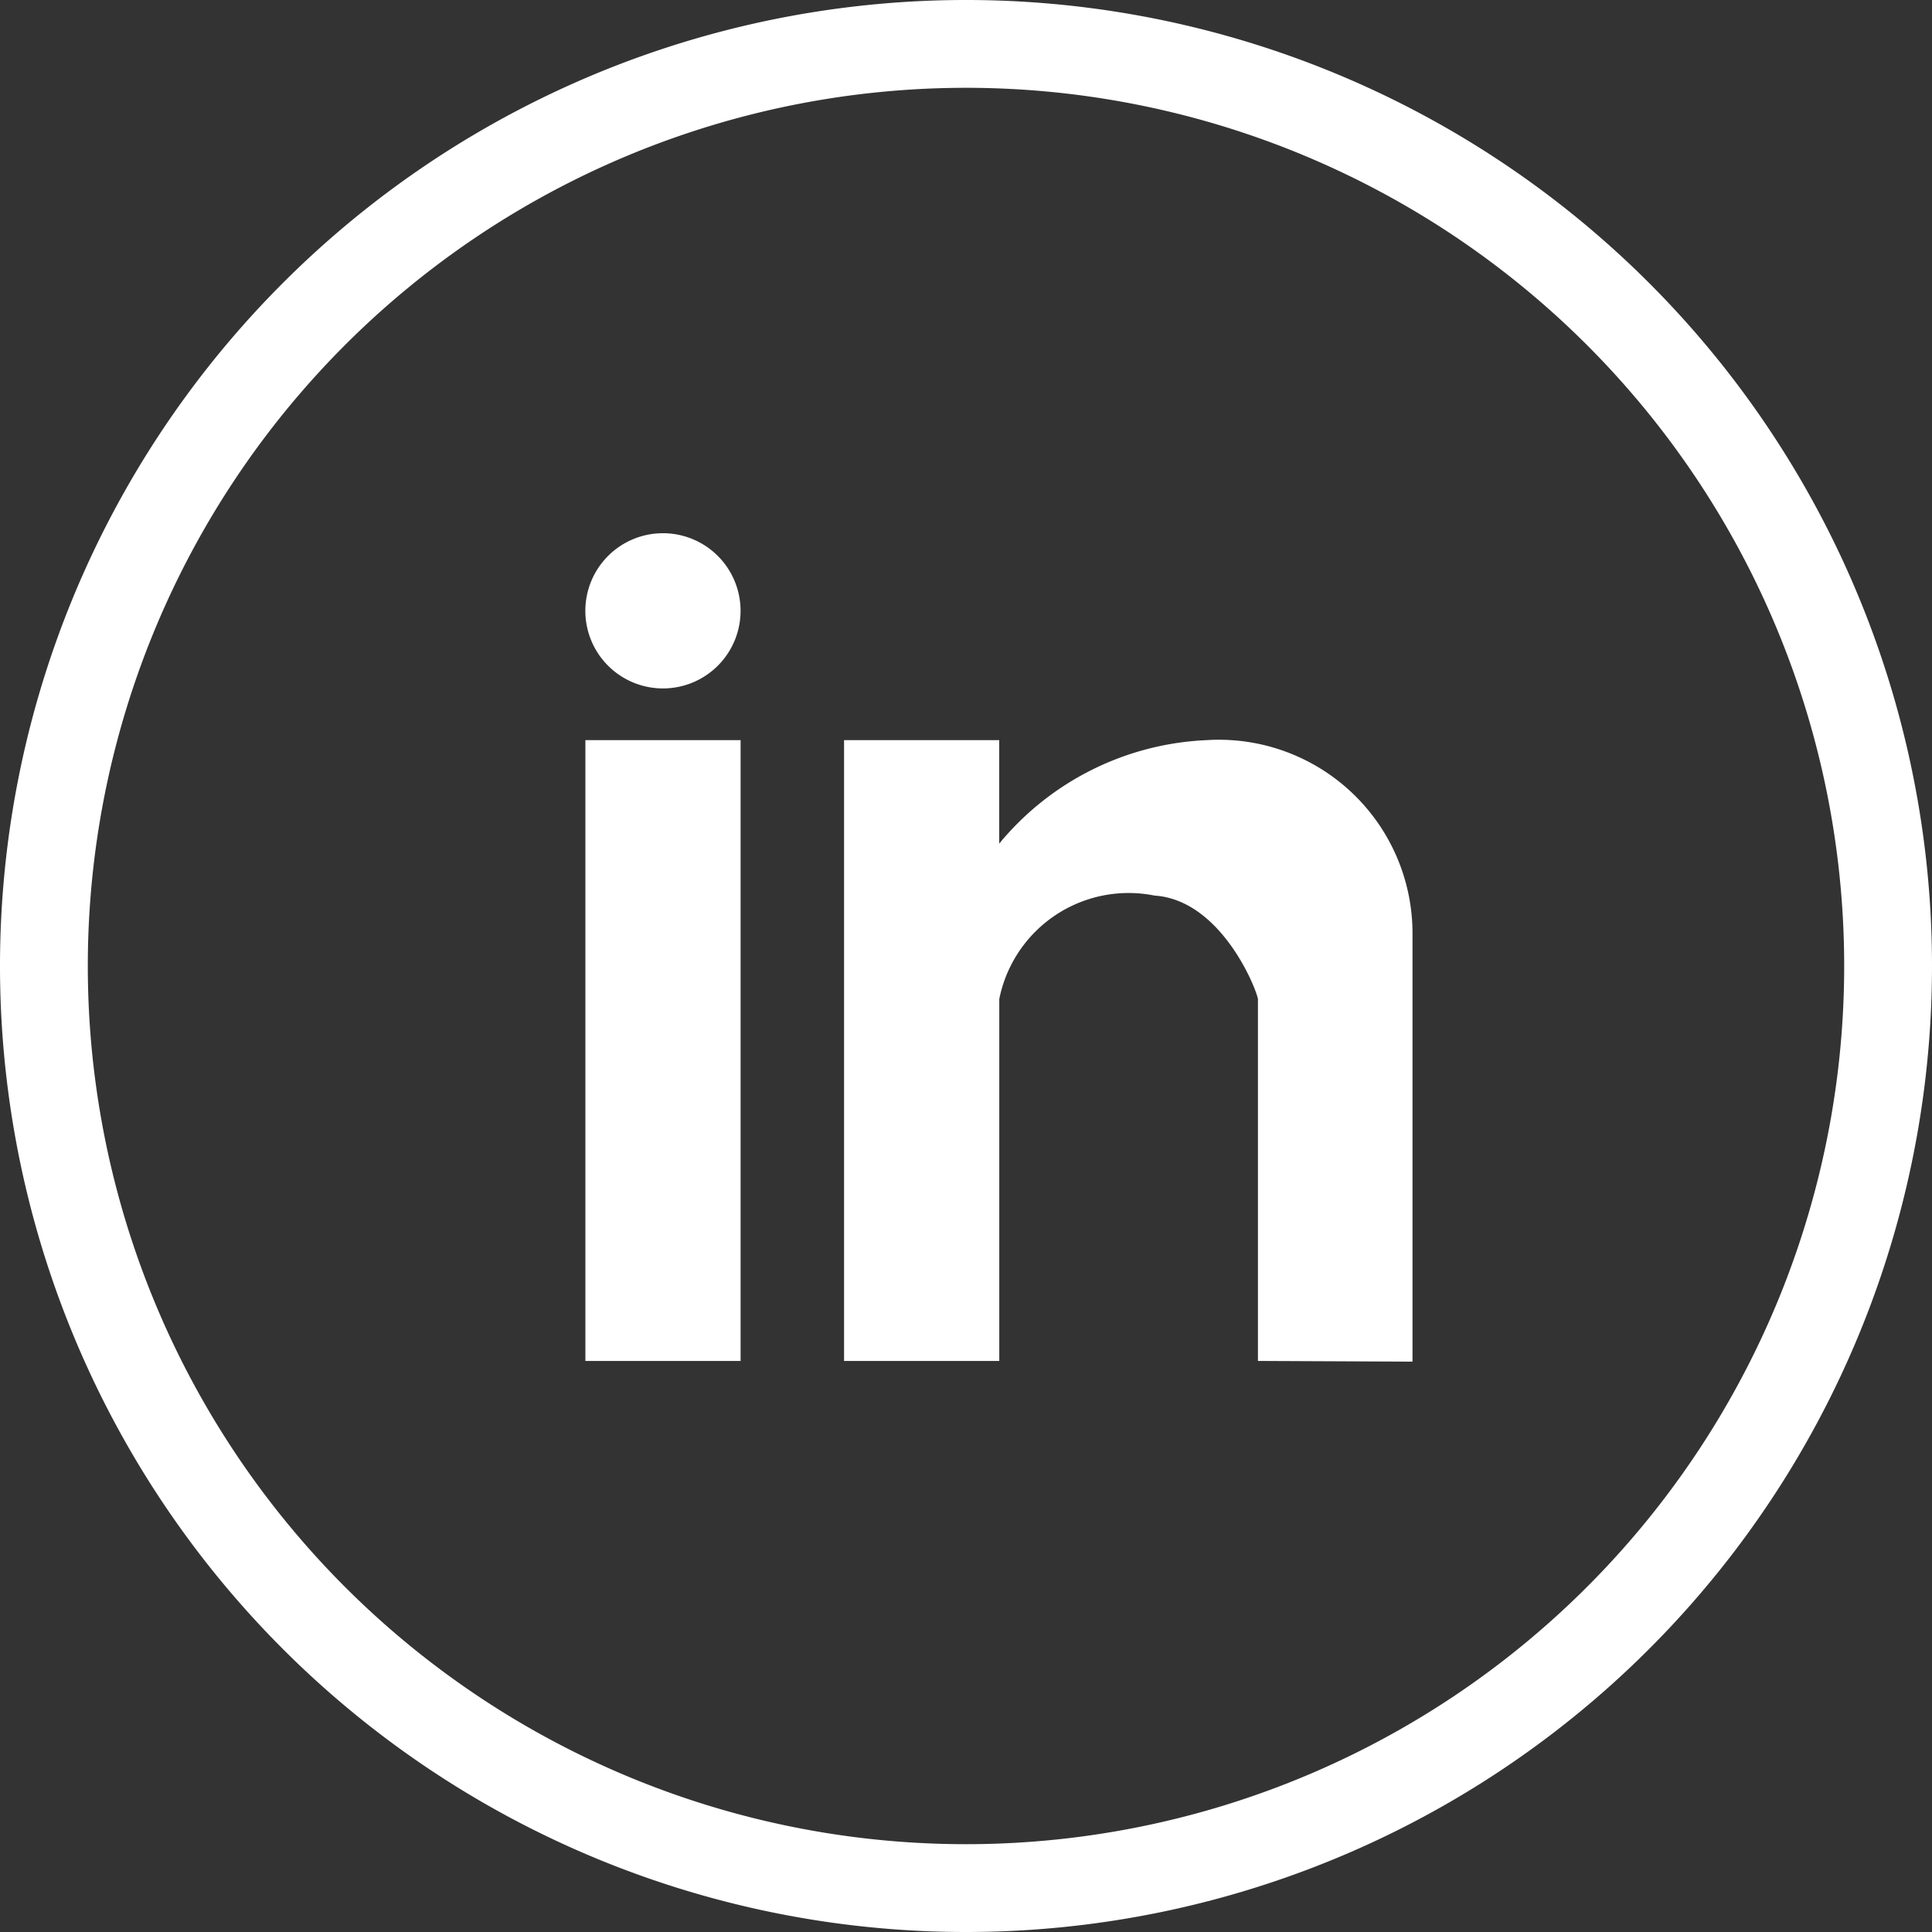 <svg xmlns="http://www.w3.org/2000/svg" width="38.436" height="38.437" viewBox="0 0 38.436 38.437"><rect x="0" y="0" width="38.436" height="38.437" fill="#333333" stroke="none"/><defs><style>.a{fill:#fff;}</style></defs><g transform="translate(0)"><path class="a" d="M38.436,19.218A19.218,19.218,0,1,0,19.218,38.436,19.219,19.219,0,0,0,38.436,19.218Zm-36.689,0A17.471,17.471,0,1,1,19.218,36.689,17.471,17.471,0,0,1,1.747,19.218Z"/></g><g transform="translate(11.646 10.608)"><g transform="translate(0 0)"><g transform="translate(0 0)"><path class="a" d="M128.094,144.358h3.088v-12.35h-3.088Zm12.35-12.35a5.663,5.663,0,0,0-4.117,2.058v-2.058H133.24v12.35h3.088v-7.2a2.624,2.624,0,0,1,3.088-2.058c1.309.085,2.014,1.816,2.058,2.058v7.2l3.075.014v-8.55A3.853,3.853,0,0,0,140.444,132.008Zm-10.807-4.117a1.544,1.544,0,1,0,1.544,1.544A1.544,1.544,0,0,0,129.638,127.891Z" transform="translate(-128.094 -127.891)"/></g></g></g></svg>